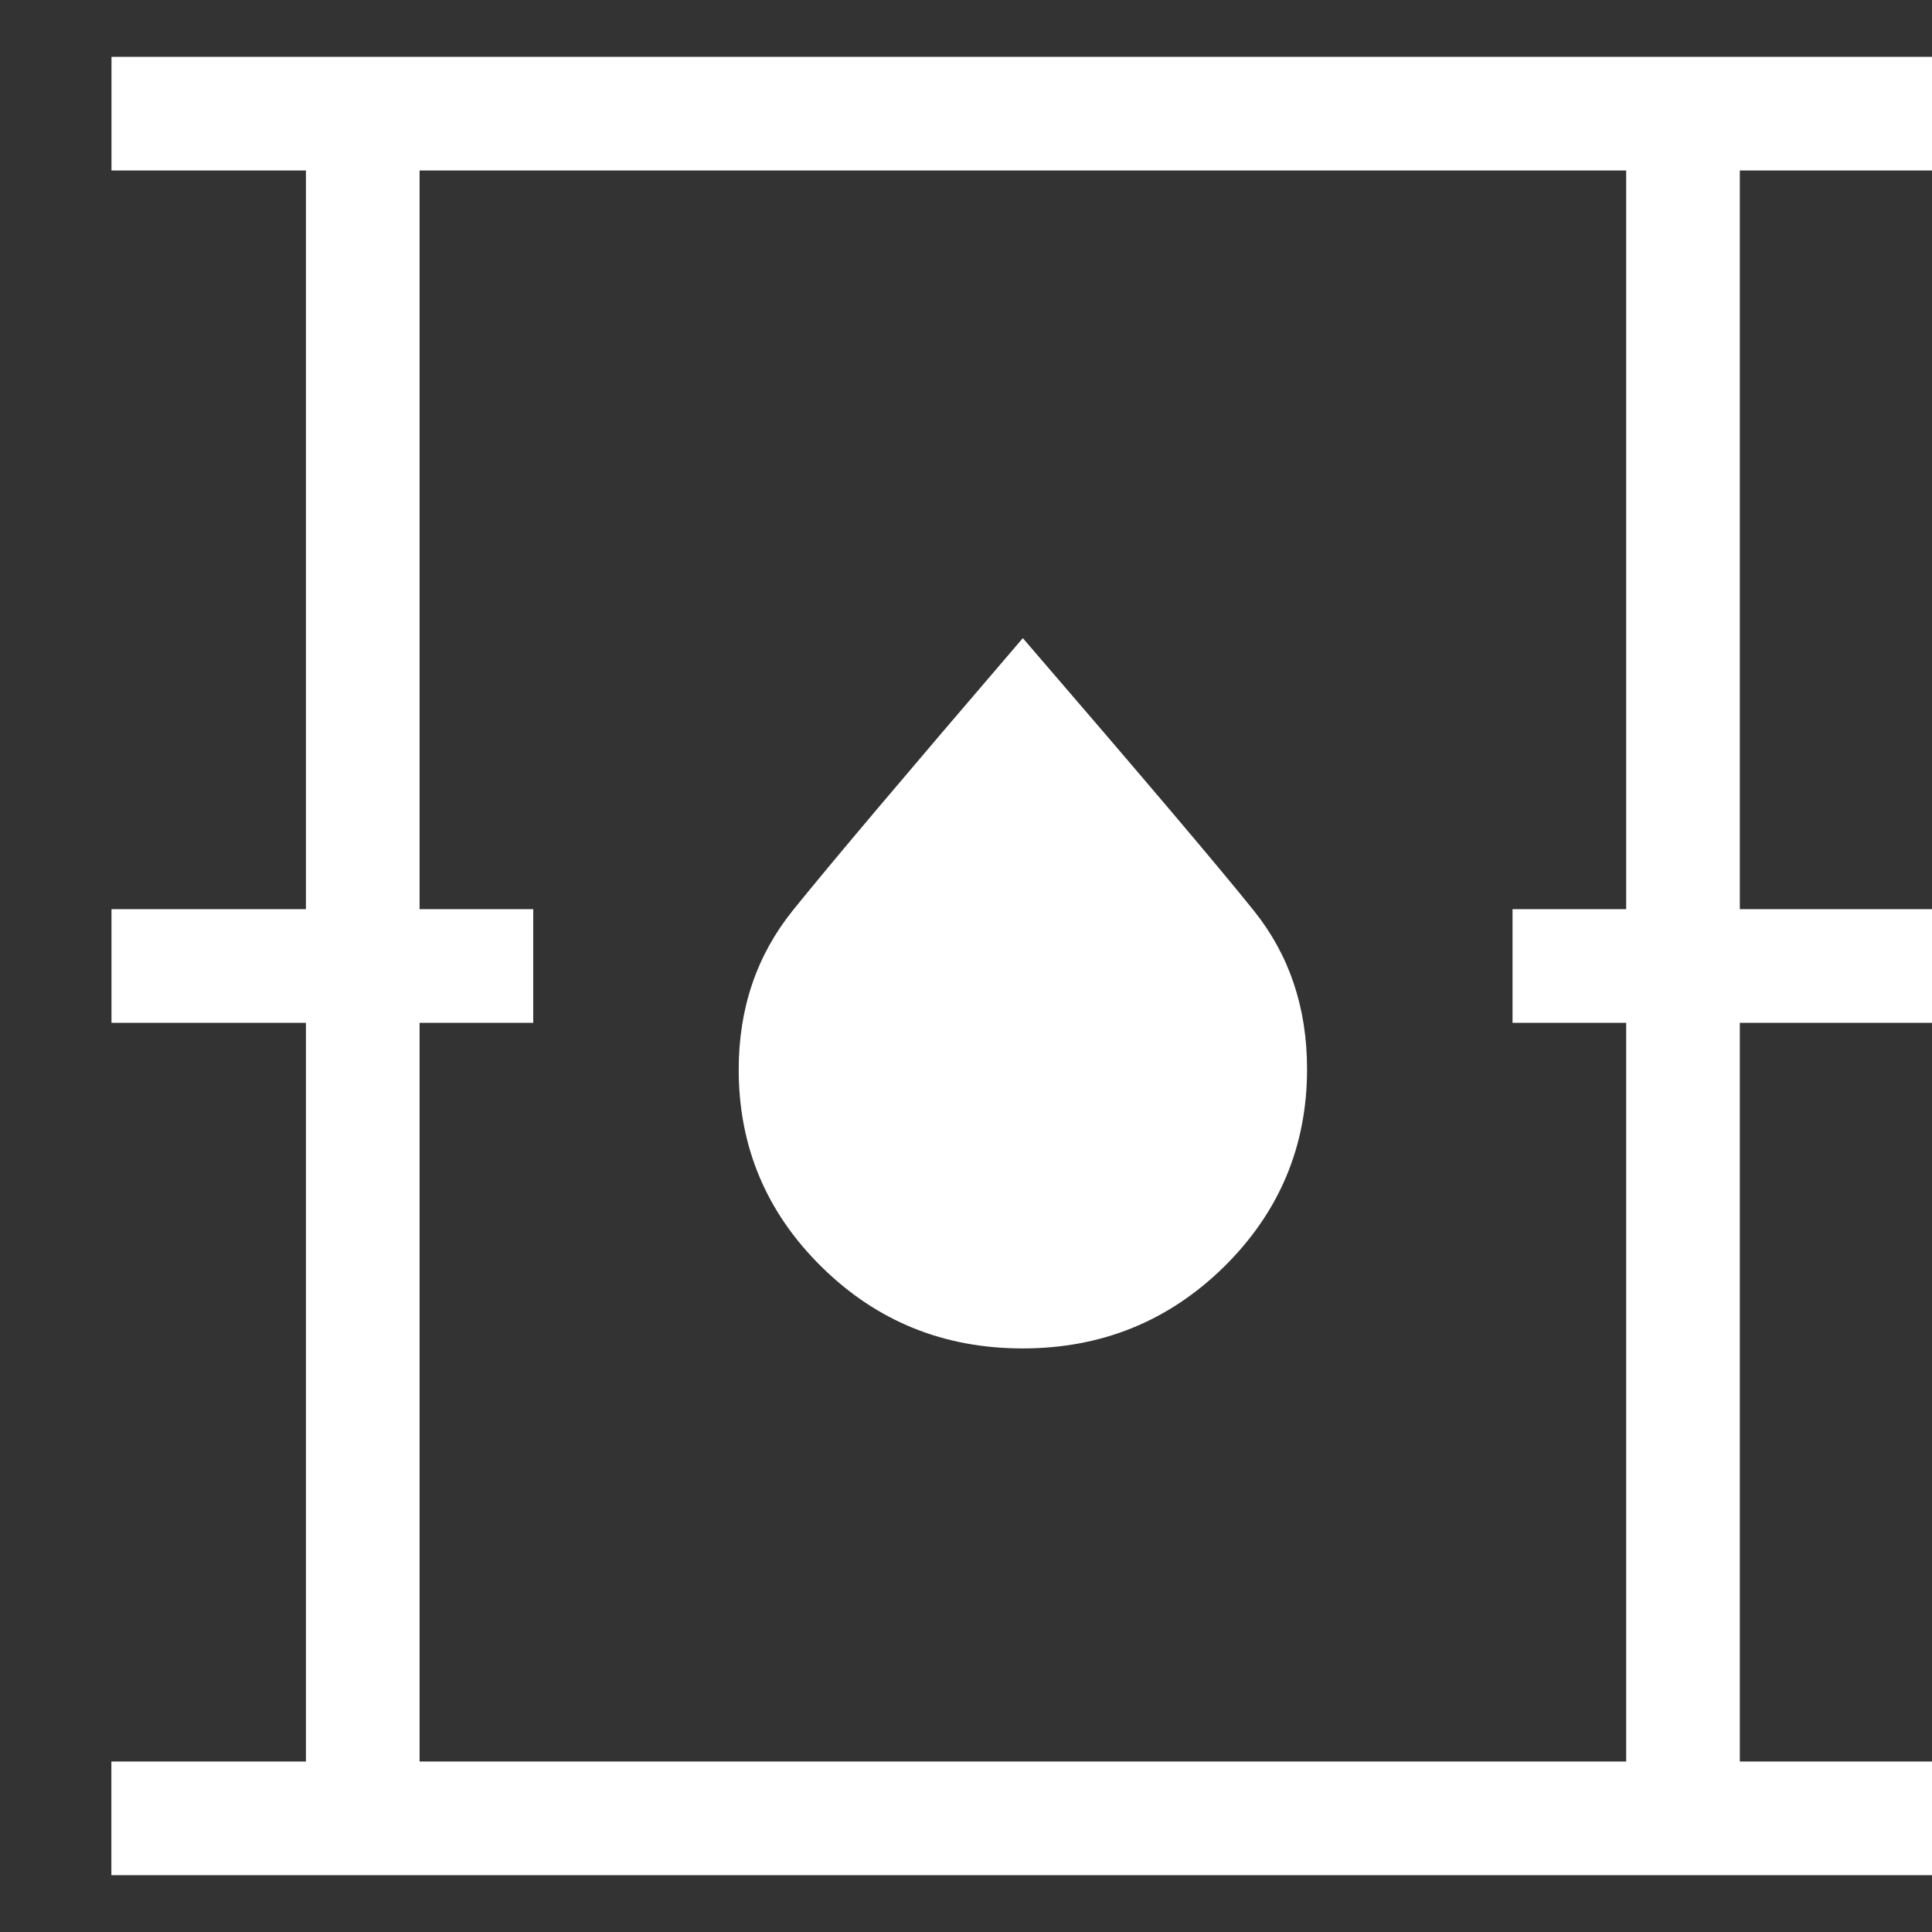 <svg width="17" height="17" viewBox="0 0 17 17" fill="none" xmlns="http://www.w3.org/2000/svg">
<rect x="0" y="0" width="17" height="17" fill="#333333" stroke="none"/>
<path d="M0.98 16.5V15.5H2.692V9H0.981V8H2.692V1.5H0.981V0.5H17V1.5H15.309V8H17V9H15.309V15.5H17V16.5H0.98ZM3.692 15.5H14.309V9H13.309V8H14.309V1.5H3.692V8H4.692V9H3.692V15.5ZM8.998 11.865C9.692 11.865 10.282 11.626 10.77 11.147C11.257 10.667 11.501 10.087 11.501 9.407C11.501 8.865 11.344 8.4 11.031 8.011C10.719 7.622 10.042 6.824 9 5.615C7.968 6.818 7.294 7.616 6.976 8.011C6.659 8.405 6.5 8.872 6.5 9.411C6.5 10.09 6.743 10.668 7.229 11.147C7.715 11.626 8.304 11.865 8.998 11.865Z" fill="white"/>
</svg>
